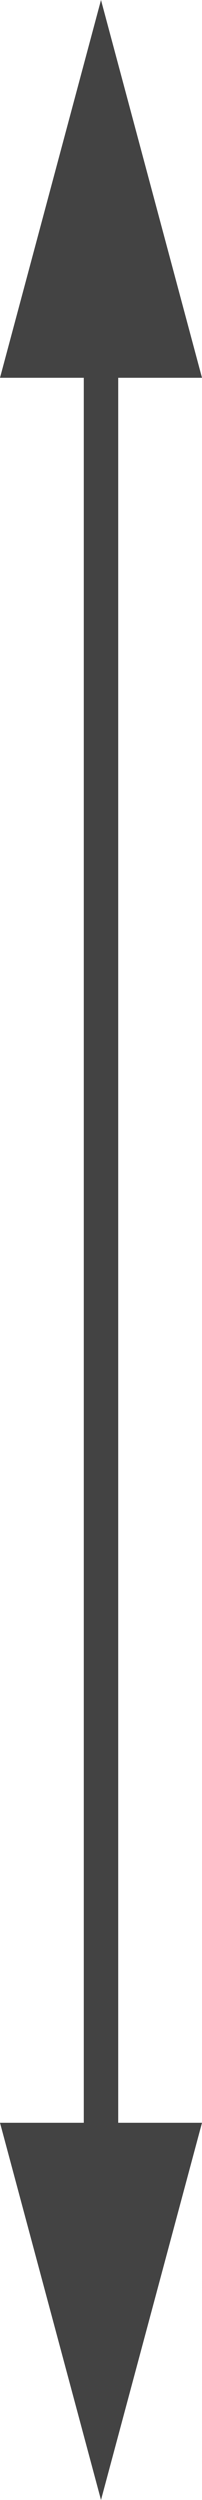 <svg xmlns="http://www.w3.org/2000/svg" viewBox="0 0 3.52 43.41"><defs><style>.cls-1{fill:none;stroke:#434343;stroke-miterlimit:10;stroke-width:0.6px;}.cls-2{fill:#434343;}</style></defs><title>资源 4</title><g id="图层_2" data-name="图层 2"><g id="line"><line class="cls-1" x1="1.76" y1="5.36" x2="1.76" y2="38.05"/><polygon class="cls-2" points="0 6.56 1.76 0 3.52 6.56 0 6.56"/><polygon class="cls-2" points="0 36.86 1.76 43.41 3.52 36.86 0 36.86"/></g></g></svg>
